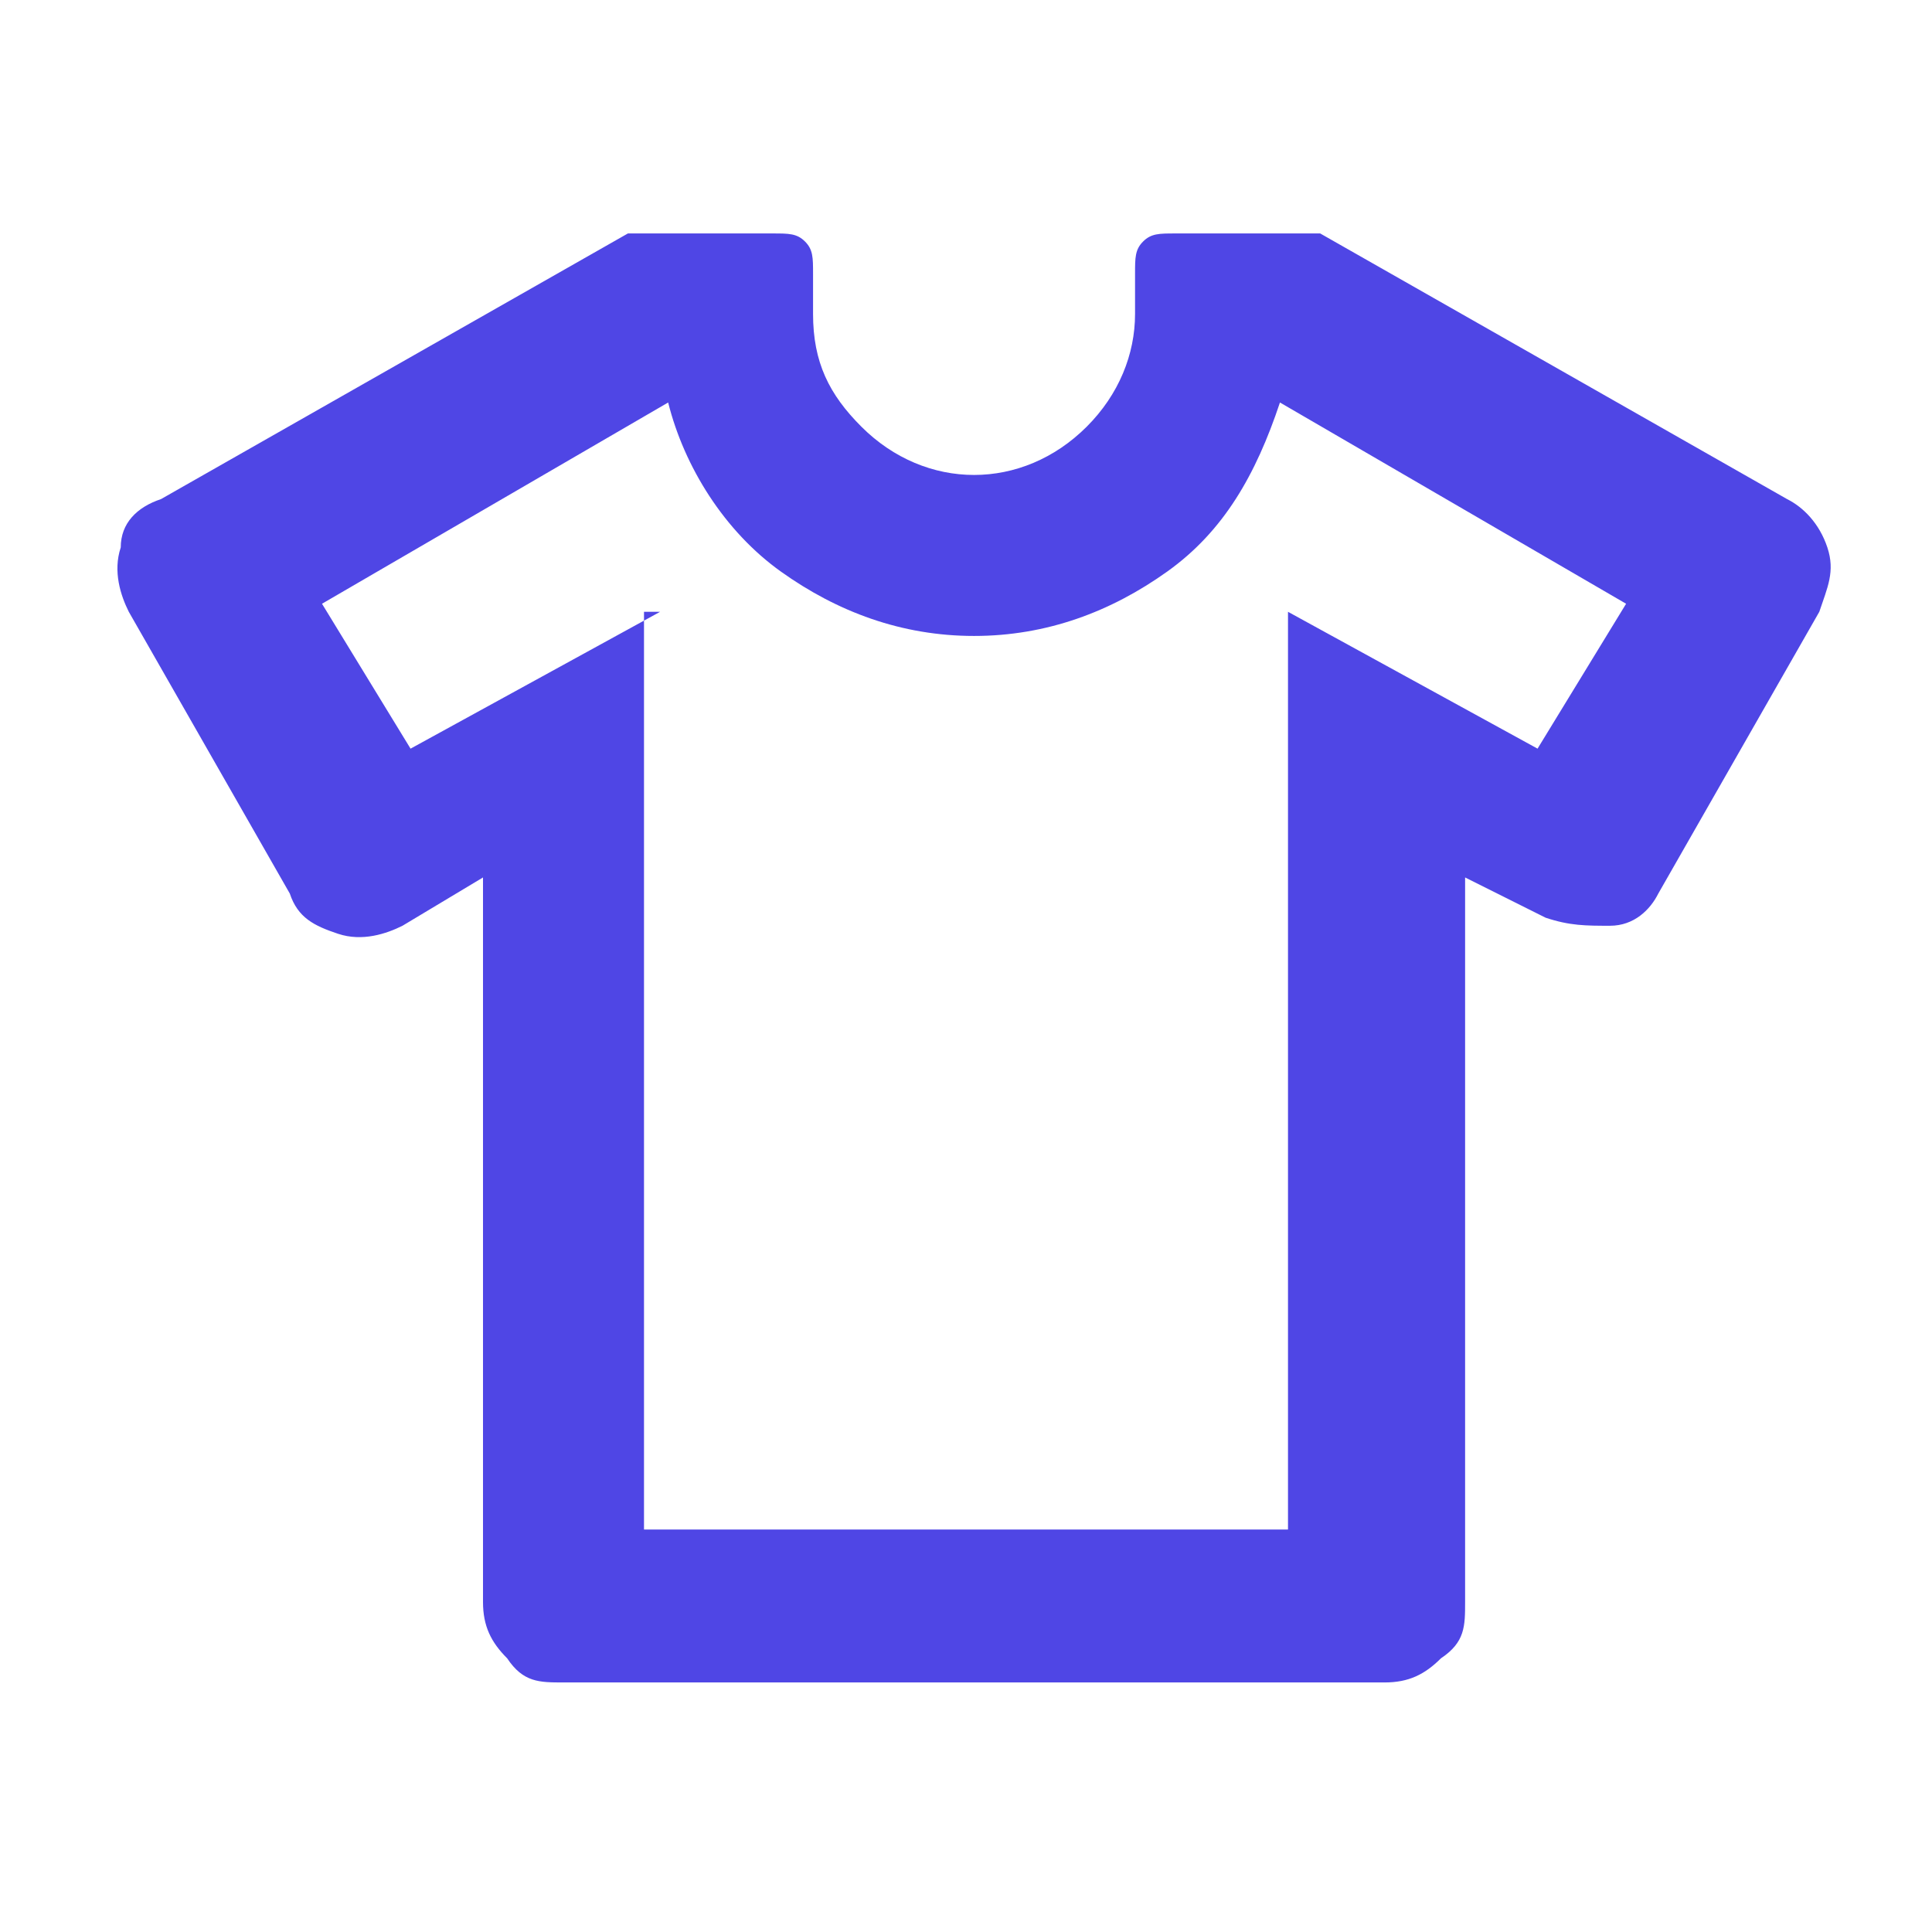 <?xml version="1.0" encoding="UTF-8"?>
<svg id="Layer_1" xmlns="http://www.w3.org/2000/svg" version="1.1" viewBox="0 0 24 24">
  <!-- Generator: Adobe Illustrator 29.8.1, SVG Export Plug-In . SVG Version: 2.1.1 Build 2)  -->
  <defs>
    <style>
      .st0 {
        fill: #4f46e5;
      }
    </style>
  </defs>
  <path class="st0" d="M6,10.9l-1,.6c-.2.1-.5.2-.8.1s-.5-.2-.6-.5l-2-3.5c-.1-.2-.2-.5-.1-.8,0-.3.2-.5.5-.6l5.8-3.3h1.8c.2,0,.3,0,.4.1s.1.2.1.4v.5c0,.6.2,1,.6,1.4s.9.6,1.4.6,1-.2,1.4-.6.6-.9.6-1.4v-.5c0-.2,0-.3.1-.4s.2-.1.4-.1h1.8l5.8,3.3c.2.1.4.3.5.6s0,.5-.1.8l-2,3.5c-.1.2-.3.4-.6.4s-.5,0-.8-.1l-1-.5v9c0,.3,0,.5-.3.7-.2.2-.4.3-.7.3H7c-.3,0-.5,0-.7-.3-.2-.2-.3-.4-.3-.7v-9.1ZM8,7.6v11.4h8V7.6l3.1,1.7,1.1-1.8-4.3-2.5c-.3.9-.7,1.6-1.4,2.1s-1.5.8-2.4.8-1.7-.3-2.4-.8-1.2-1.3-1.4-2.1l-4.3,2.5,1.1,1.8,3.1-1.7Z"/>
</svg>